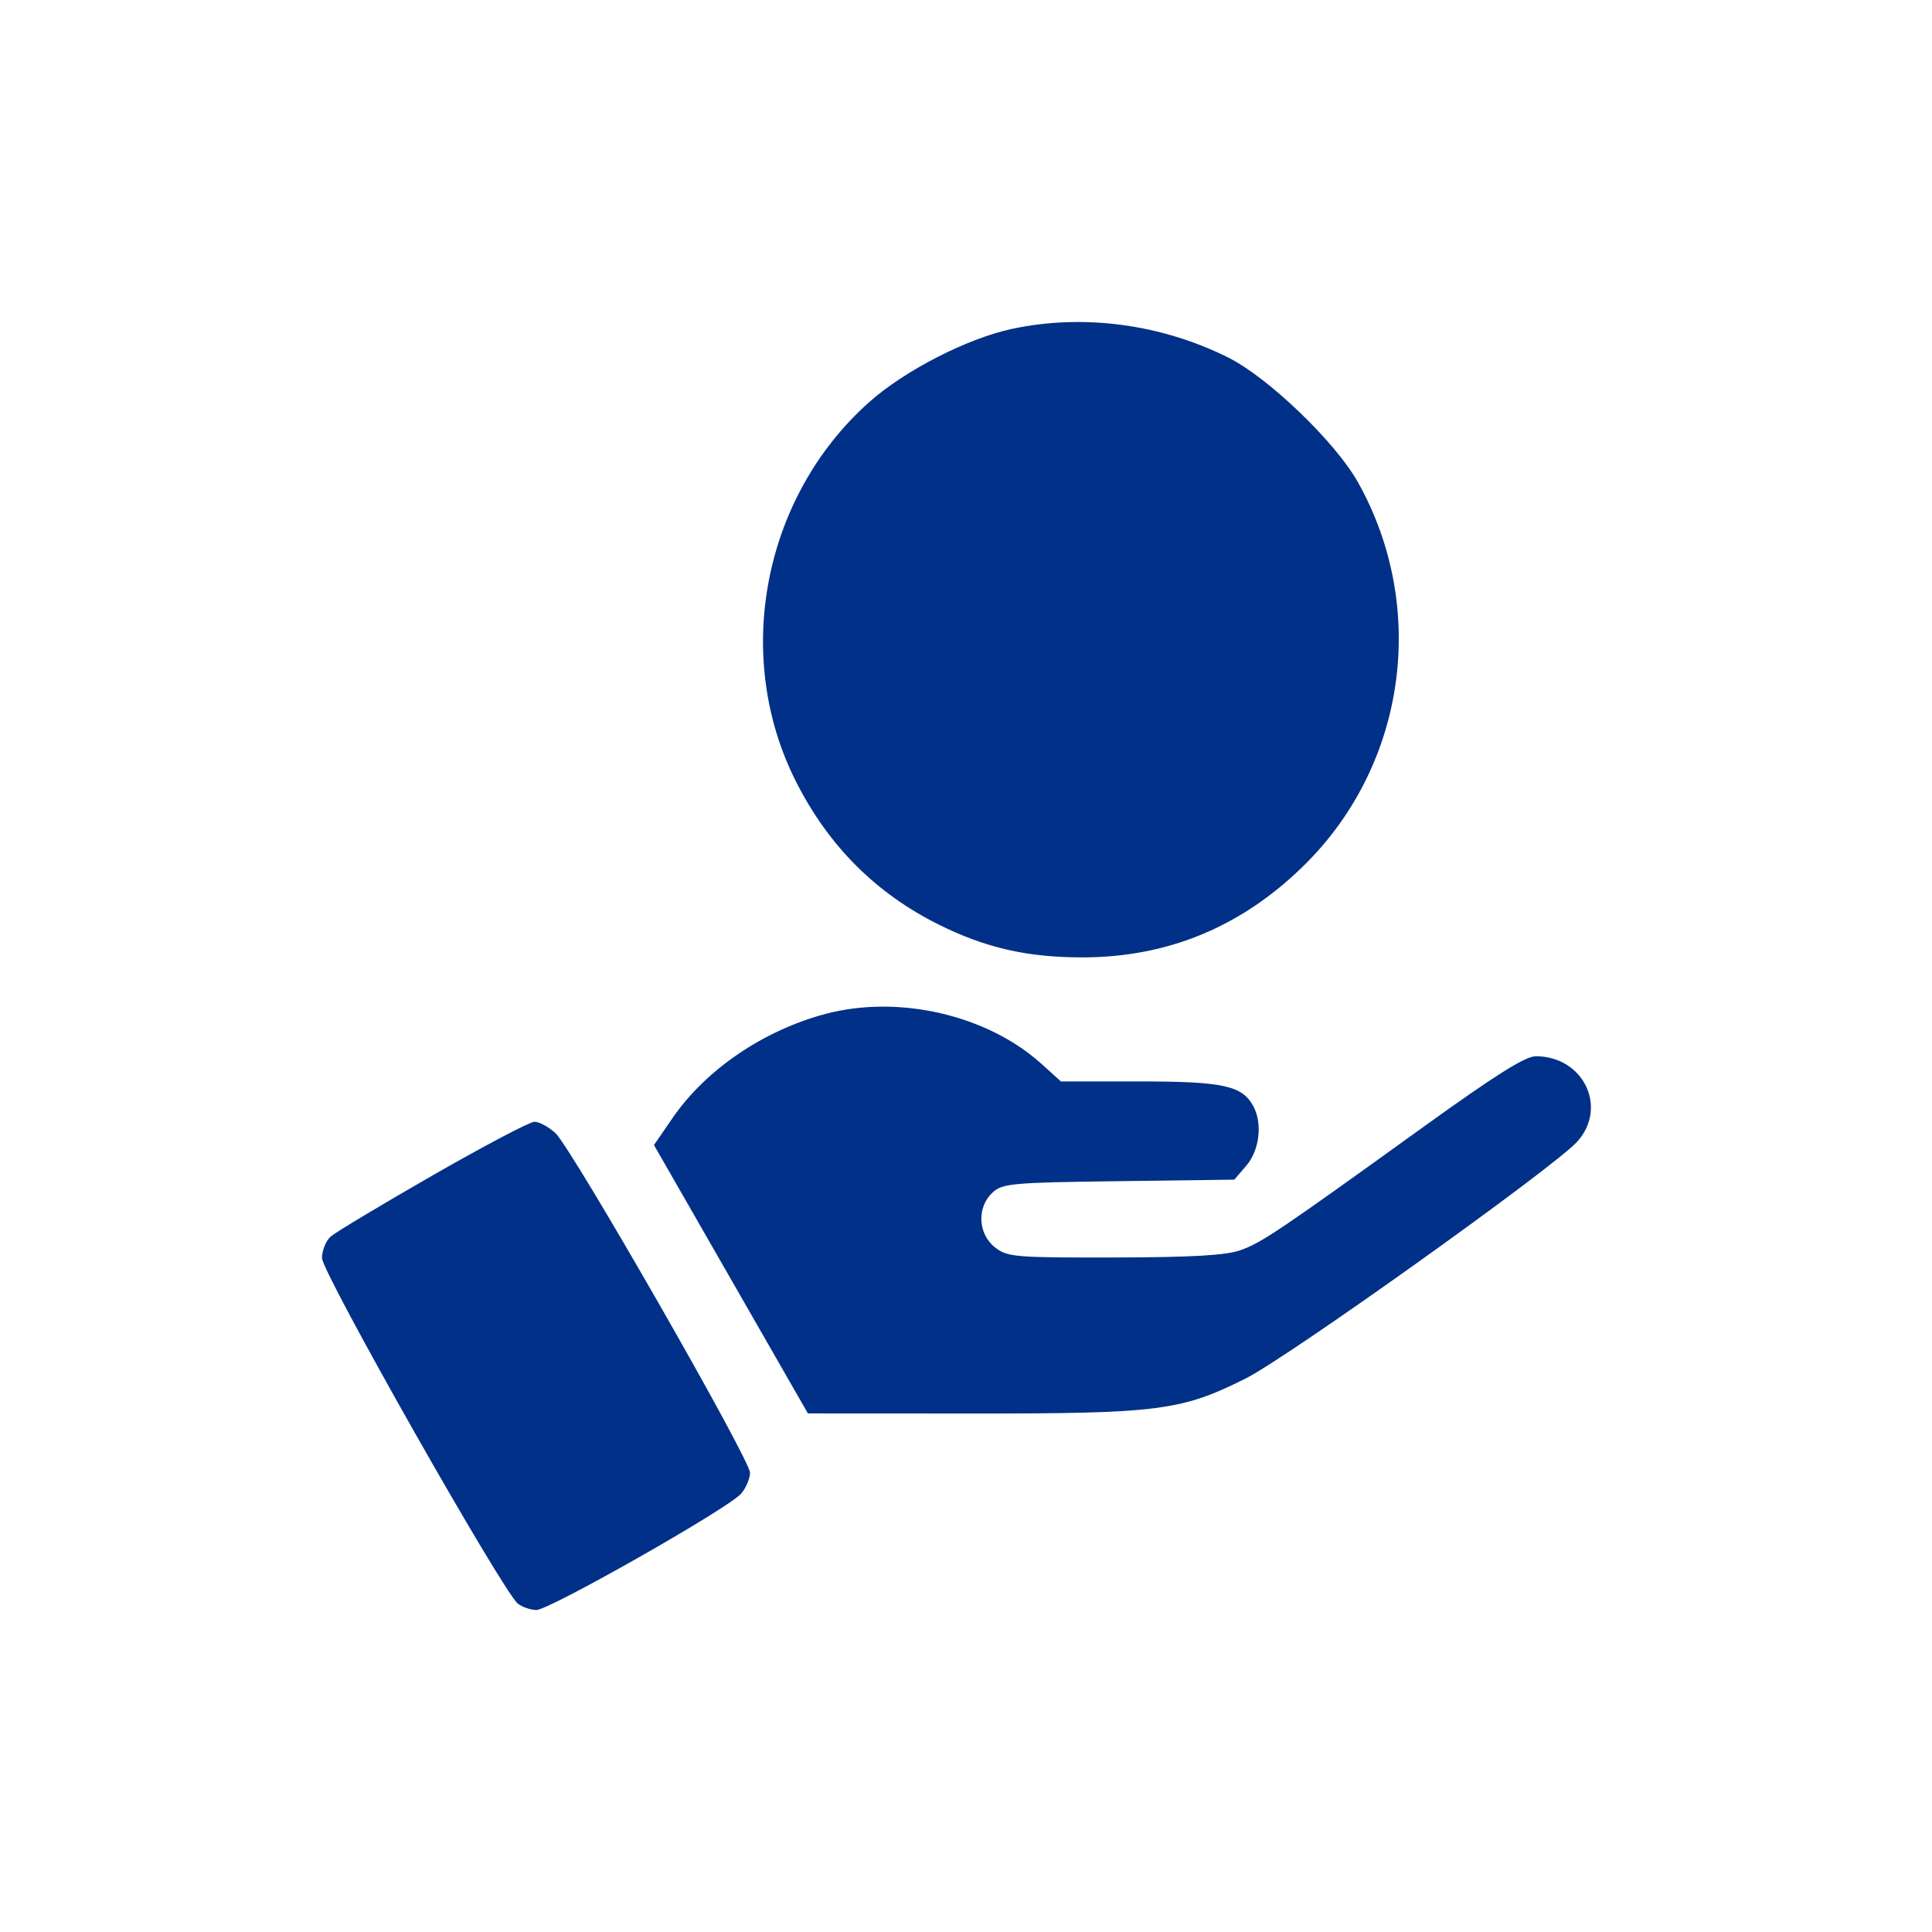 <svg width="24" height="24" viewBox="0 0 24 24" fill="none" xmlns="http://www.w3.org/2000/svg">
<path fill-rule="evenodd" clip-rule="evenodd" d="M12.569 4.086C12.008 4.207 11.234 4.605 10.792 5C9.478 6.175 9.099 8.148 9.887 9.707C10.291 10.507 10.879 11.096 11.662 11.486C12.244 11.775 12.761 11.893 13.445 11.893C14.526 11.893 15.458 11.498 16.237 10.712C17.474 9.463 17.733 7.533 16.869 5.991C16.591 5.493 15.756 4.691 15.259 4.442C14.421 4.024 13.456 3.896 12.569 4.086ZM10.255 12.595C9.485 12.8 8.77 13.286 8.357 13.885L8.124 14.224L9.08 15.891L10.036 17.558L12.069 17.559C14.393 17.561 14.674 17.525 15.474 17.124C16.006 16.857 19.297 14.507 19.591 14.184C19.978 13.758 19.671 13.121 19.078 13.121C18.948 13.121 18.57 13.359 17.689 13.994C15.881 15.297 15.673 15.437 15.408 15.531C15.232 15.594 14.805 15.619 13.845 15.621C12.601 15.623 12.514 15.616 12.359 15.494C12.148 15.328 12.133 14.998 12.328 14.816C12.451 14.701 12.565 14.69 13.897 14.673L15.333 14.654L15.484 14.478C15.645 14.29 15.685 13.957 15.57 13.743C15.432 13.486 15.196 13.434 14.16 13.434H13.179L12.939 13.217C12.265 12.608 11.166 12.354 10.255 12.595ZM5.376 14.6C4.74 14.965 4.17 15.307 4.109 15.36C4.049 15.412 4 15.533 4 15.628C4 15.81 6.251 19.781 6.434 19.922C6.489 19.964 6.591 19.999 6.662 20C6.821 20.003 9.057 18.732 9.207 18.554C9.268 18.483 9.317 18.366 9.317 18.295C9.317 18.128 7.101 14.261 6.899 14.075C6.814 13.998 6.698 13.935 6.639 13.935C6.581 13.935 6.013 14.235 5.376 14.6Z" fill="#003087"/>
</svg>
